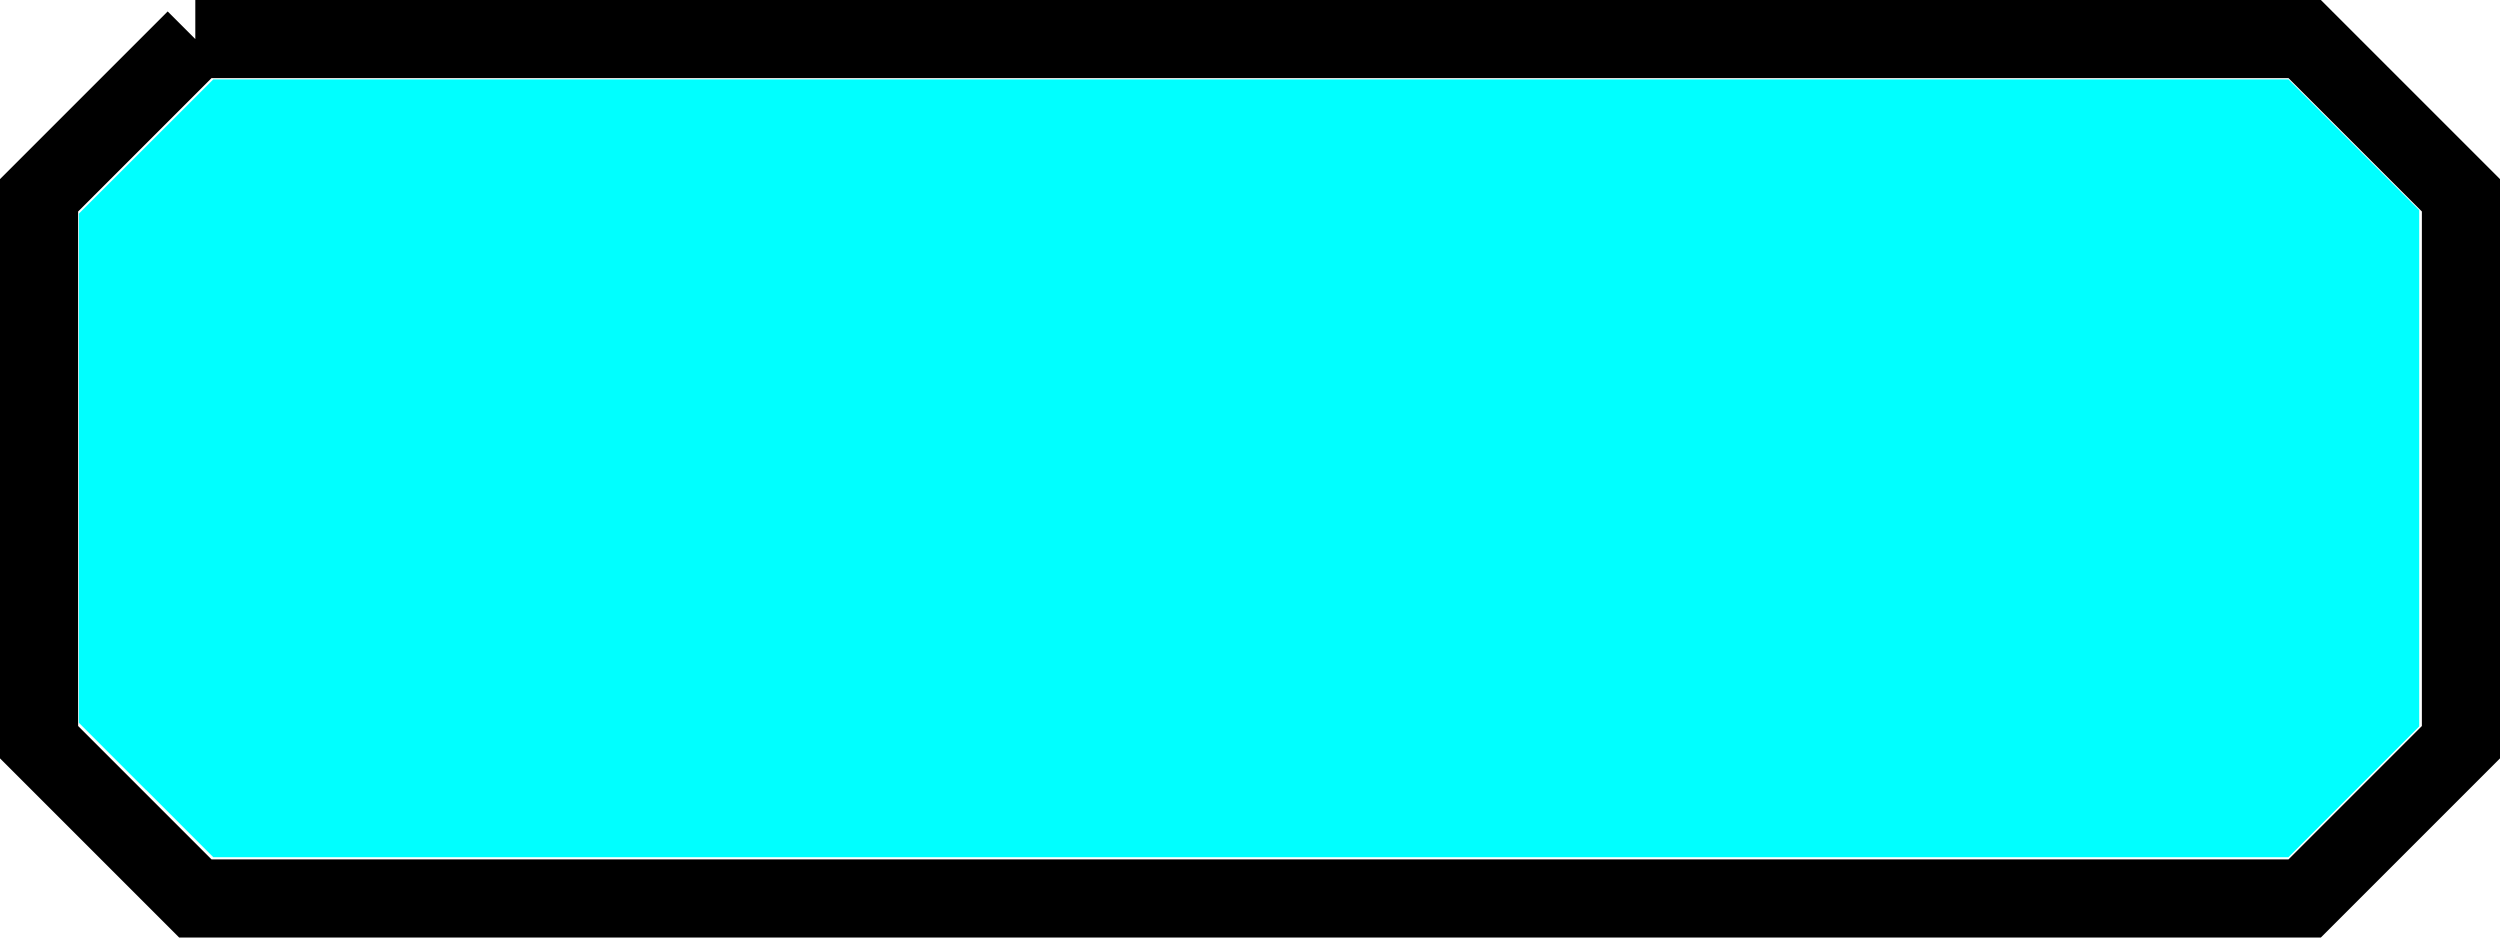 <?xml version="1.0" encoding="UTF-8" standalone="no"?>
<!-- Created with Inkscape (http://www.inkscape.org/) -->

<svg
   xmlns:dc="http://purl.org/dc/elements/1.1/"
   xmlns:cc="http://creativecommons.org/ns#"
   xmlns:rdf="http://www.w3.org/1999/02/22-rdf-syntax-ns#"
   xmlns:svg="http://www.w3.org/2000/svg"
   xmlns="http://www.w3.org/2000/svg"
   xmlns:sodipodi="http://sodipodi.sourceforge.net/DTD/sodipodi-0.dtd"
   xmlns:inkscape="http://www.inkscape.org/namespaces/inkscape"
   width="32"
   height="12"
   id="svg2"
   version="1.1"
   inkscape:version="0.48.0 r9654"
   sodipodi:docname="brick6.svg"
   inkscape:export-filename="/home/jason/Files/Code/c++/Teroids/data/images/brick6.png"
   inkscape:export-xdpi="90"
   inkscape:export-ydpi="90">
  <defs
     id="defs4" />
  <sodipodi:namedview
     id="base"
     pagecolor="#ffffff"
     bordercolor="#666666"
     borderopacity="1.0"
     inkscape:pageopacity="0.0"
     inkscape:pageshadow="2"
     inkscape:zoom="22.4"
     inkscape:cx="17.286862"
     inkscape:cy="6.7601235"
     inkscape:document-units="px"
     inkscape:current-layer="layer1"
     showgrid="true"
     inkscape:window-width="1280"
     inkscape:window-height="951"
     inkscape:window-x="0"
     inkscape:window-y="25"
     inkscape:window-maximized="1">
    <inkscape:grid
       type="xygrid"
       id="grid2985"
       empspacing="4"
       visible="true"
       enabled="true"
       snapvisiblegridlinesonly="true"
       originy="0.5px"
       originx="0.5px" />
  </sodipodi:namedview>
  <g
     inkscape:label="Layer 1"
     inkscape:groupmode="layer"
     id="layer1"
     transform="translate(0,-1040.362)">
    <path
       style="fill:none;stroke:#000000;stroke-width:1px;stroke-linecap:butt;stroke-linejoin:miter;stroke-opacity:1"
       d="m 2.5,4.5 -2,2 0,7 2,2 27,0 2,-2 0,-7 -2,-2 -27,0"
       id="path2987"
       inkscape:connector-curvature="0"
       transform="translate(0,1036.362)"
       sodipodi:nodetypes="ccccccccc" />
    <path
       style="fill:#00ffff"
       d="m 1.869,10.112 -0.859,-0.86 0,-3.259 0,-3.259 0.86,-0.859 0.86,-0.859 13.281,0 13.281,0 0.837,0.837 0.837,0.837 0,3.304 0,3.304 -0.837,0.837 -0.837,0.837 -13.281,0 -13.281,0 -0.859,-0.86 0,0 z"
       id="path3179"
       inkscape:connector-curvature="0"
       transform="translate(0,1040.362)" />
  </g>
</svg>
